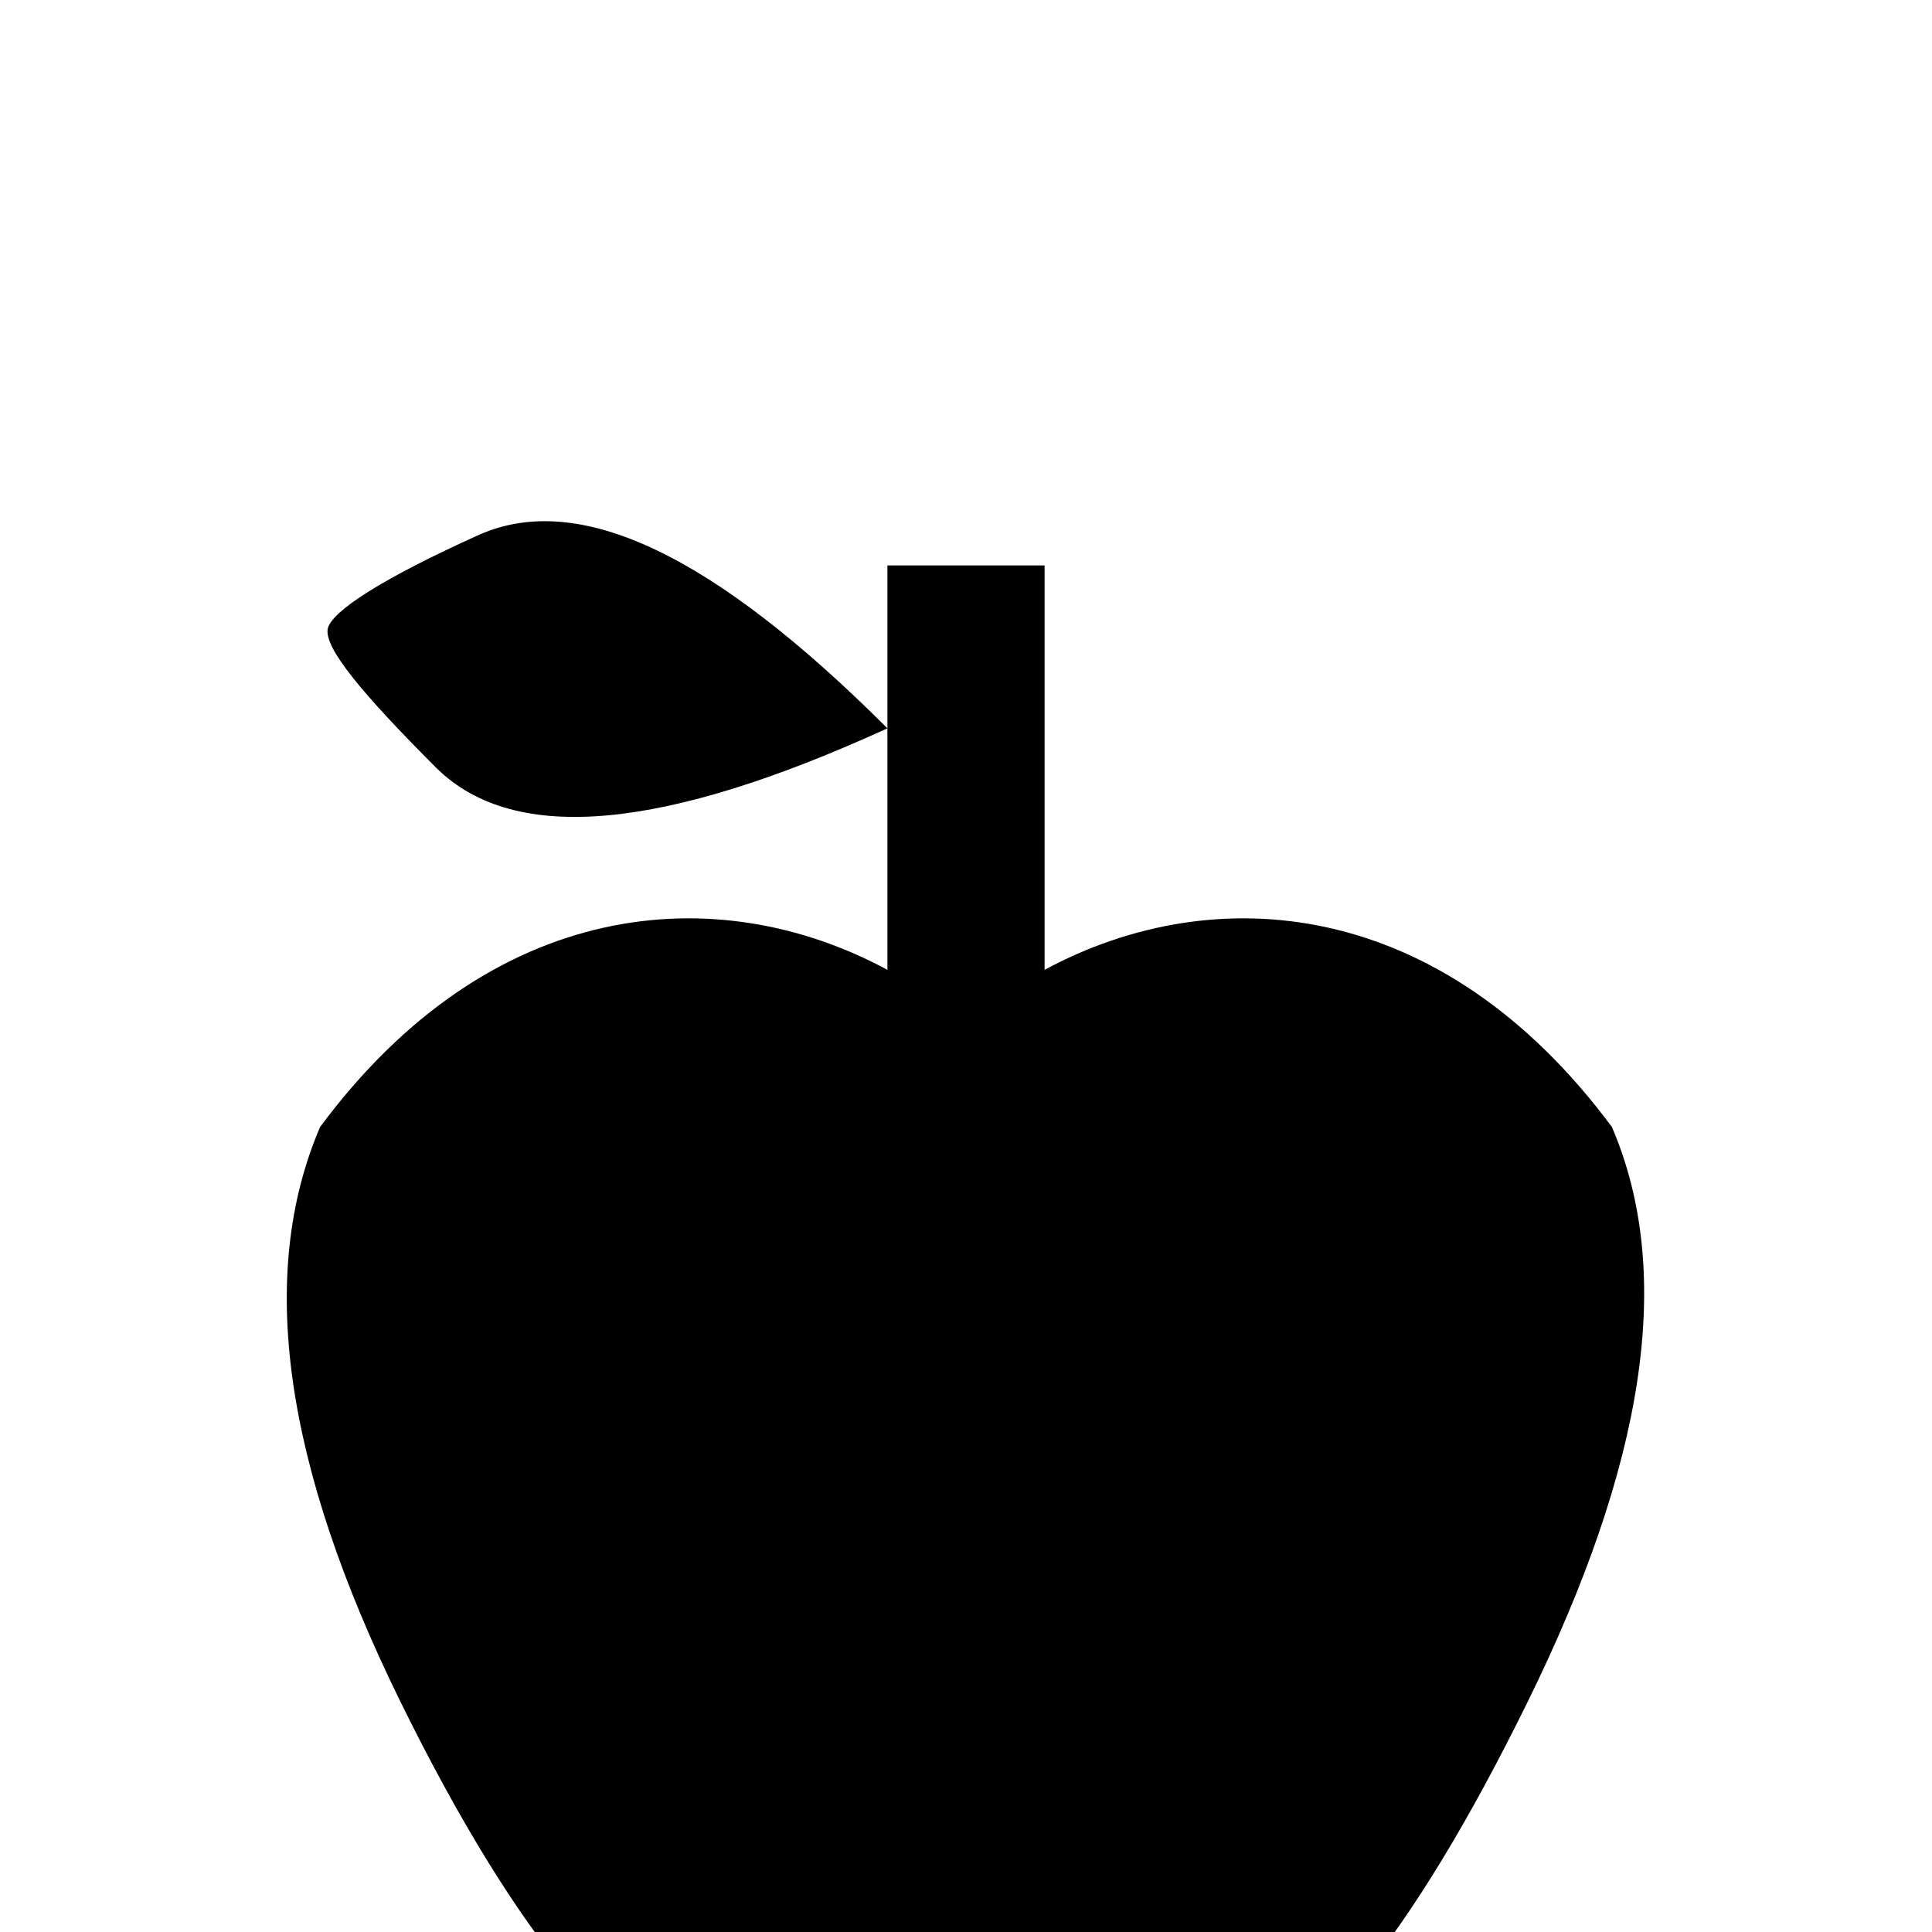 <svg xmlns="http://www.w3.org/2000/svg" viewBox="0 -168 1008 1008"><path fill="currentColor" d="M841 420c33 77 17 176-44 300S681 911 630 924c-39-2-64-8-79-21-13-13-29-18-47-20-18 2-34 7-47 20-15 13-40 19-79 21-51-13-108-80-169-204s-75-223-42-300c89-120 207-130 296-82V212c-116 53-194 61-235 21-39-39-59-63-57-73 2-9 28-26 79-49 52-23 122 10 213 101v-85h82v211c89-48 207-38 296 82z"/></svg>
